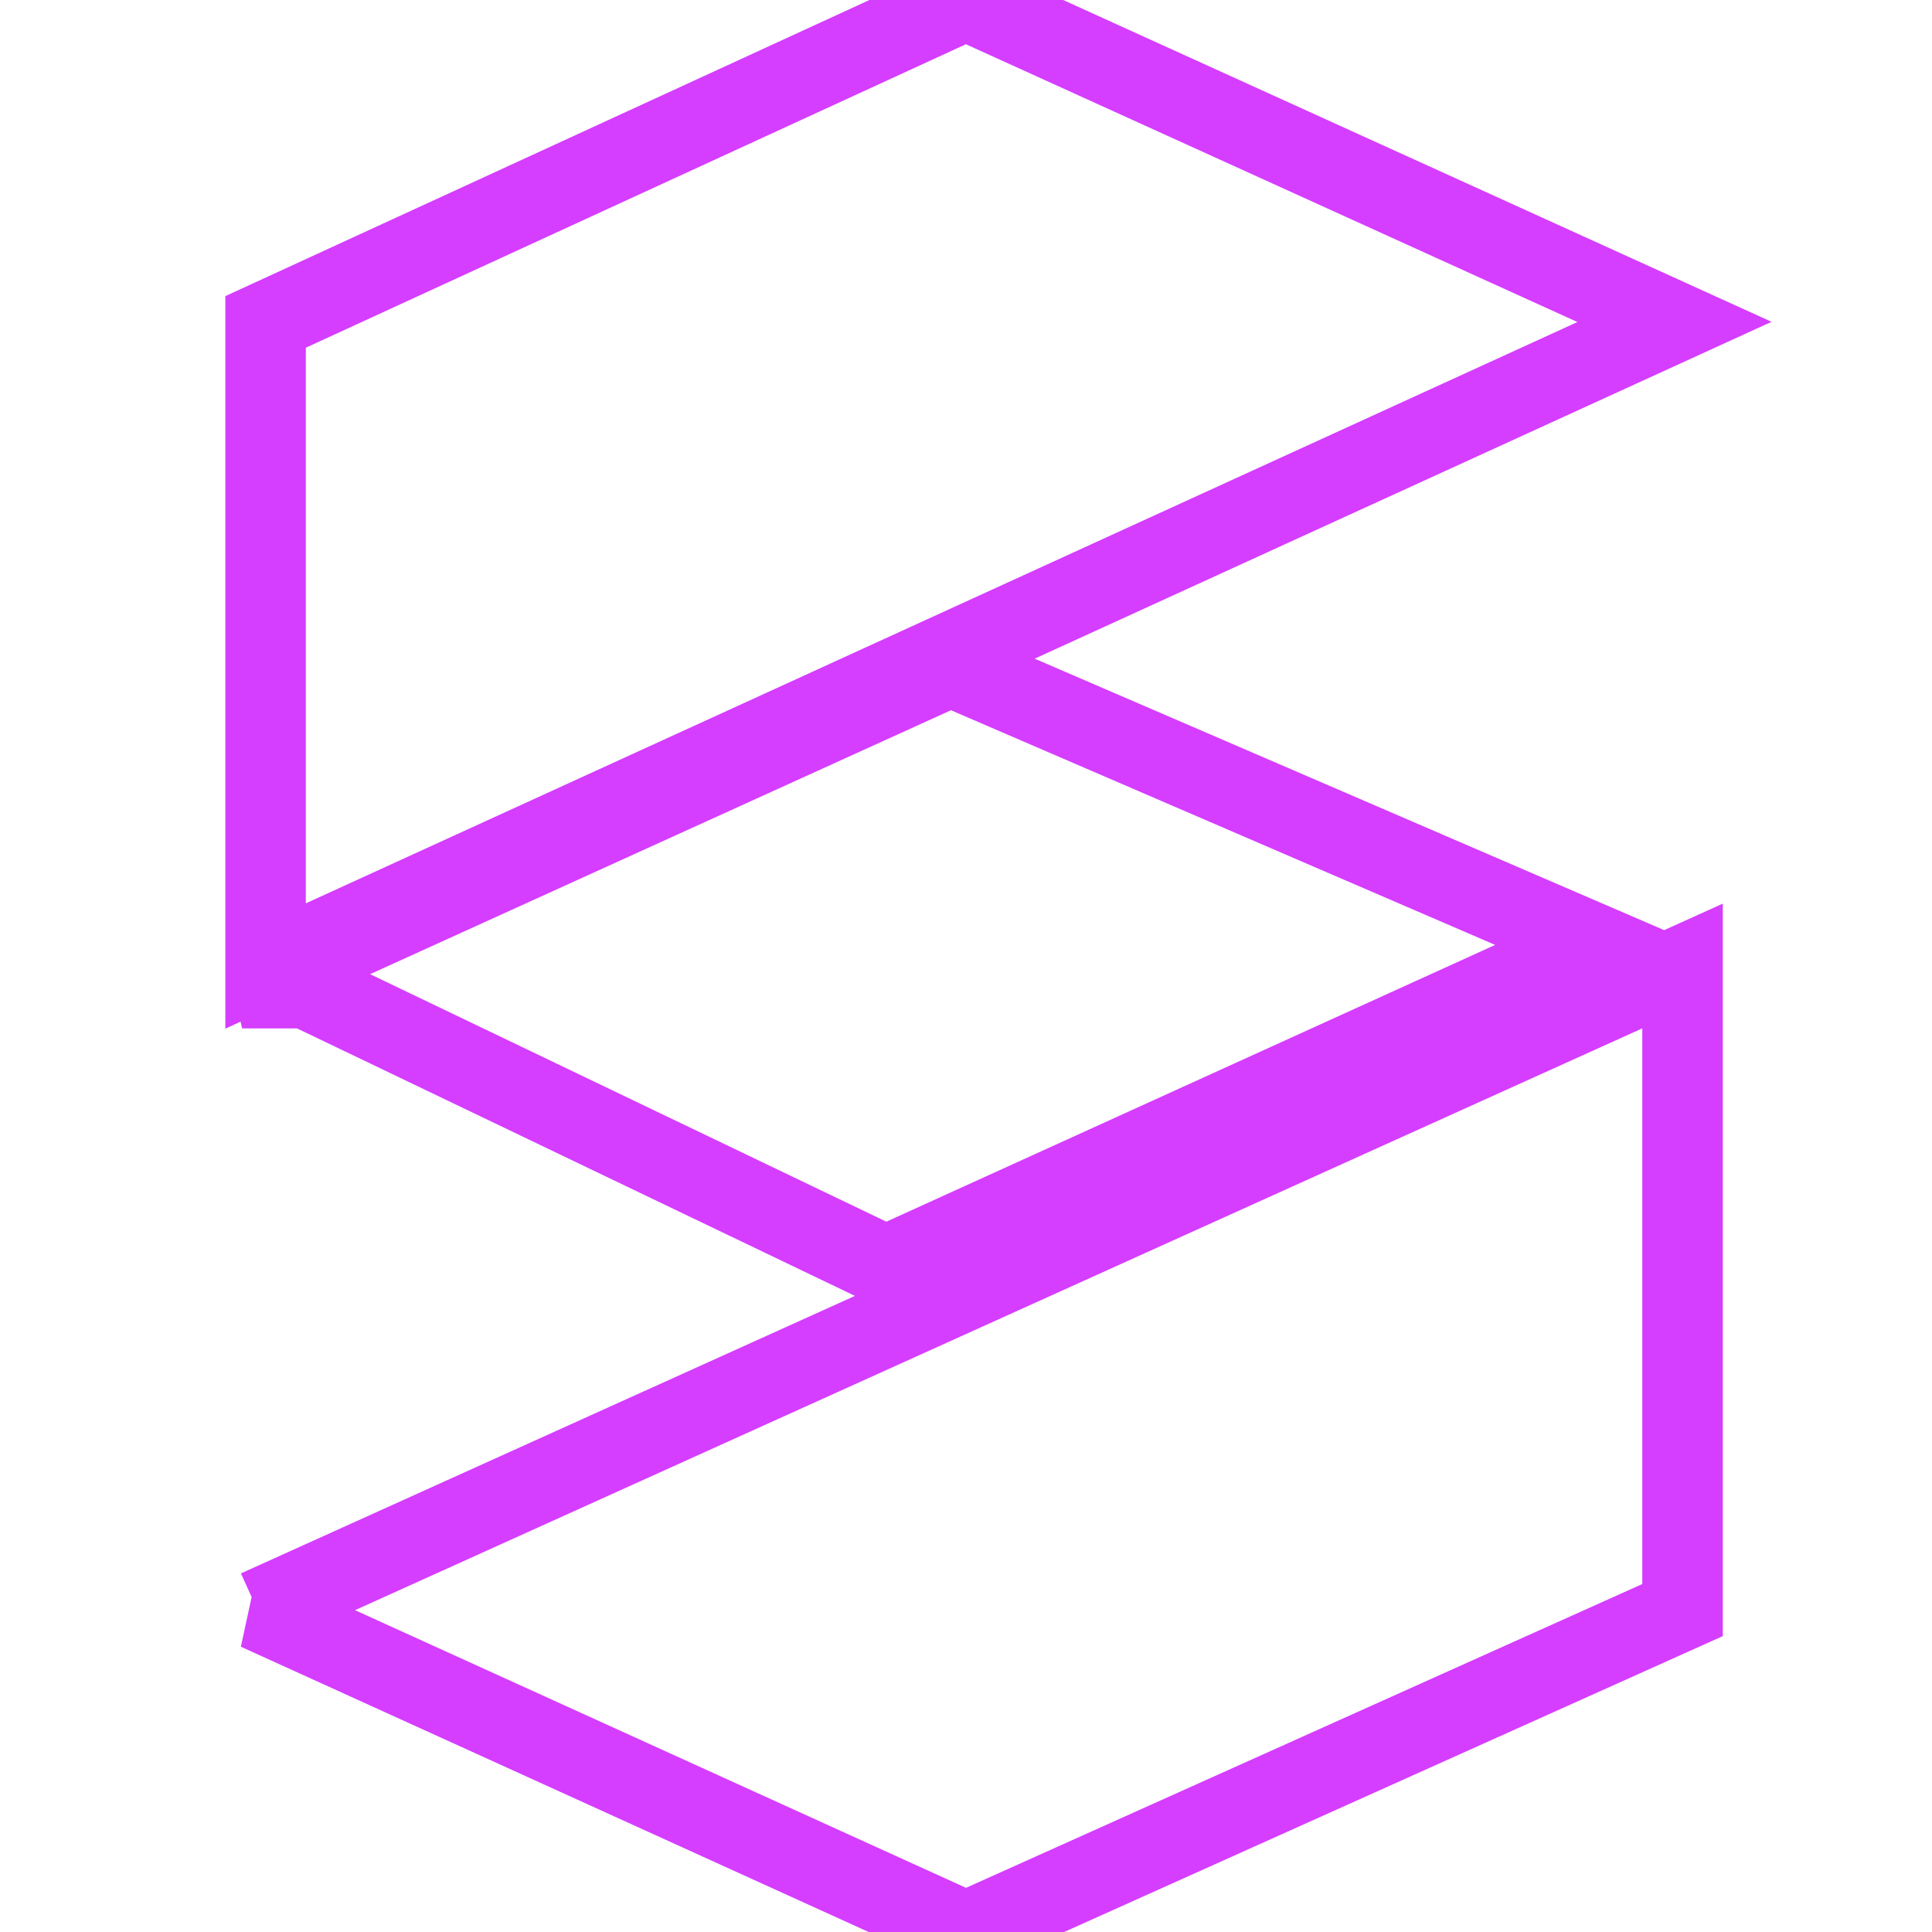 <svg role="img" viewBox="0 0 24 24" xmlns="http://www.w3.org/2000/svg"><title>Spark AR</title><path d="M3.199 20.001L20.901 12v8.001L11.999 24l-8.8-3.999zm8.8 3.999zm-.002-24L3.299 3.999V12l17.502-8.001L11.998 0zM3.803 12.275l7.202 3.453 8.803-4.002-8.0-3.45-8.801 3.999z" fill="none" stroke= "#d53dff" /></svg>